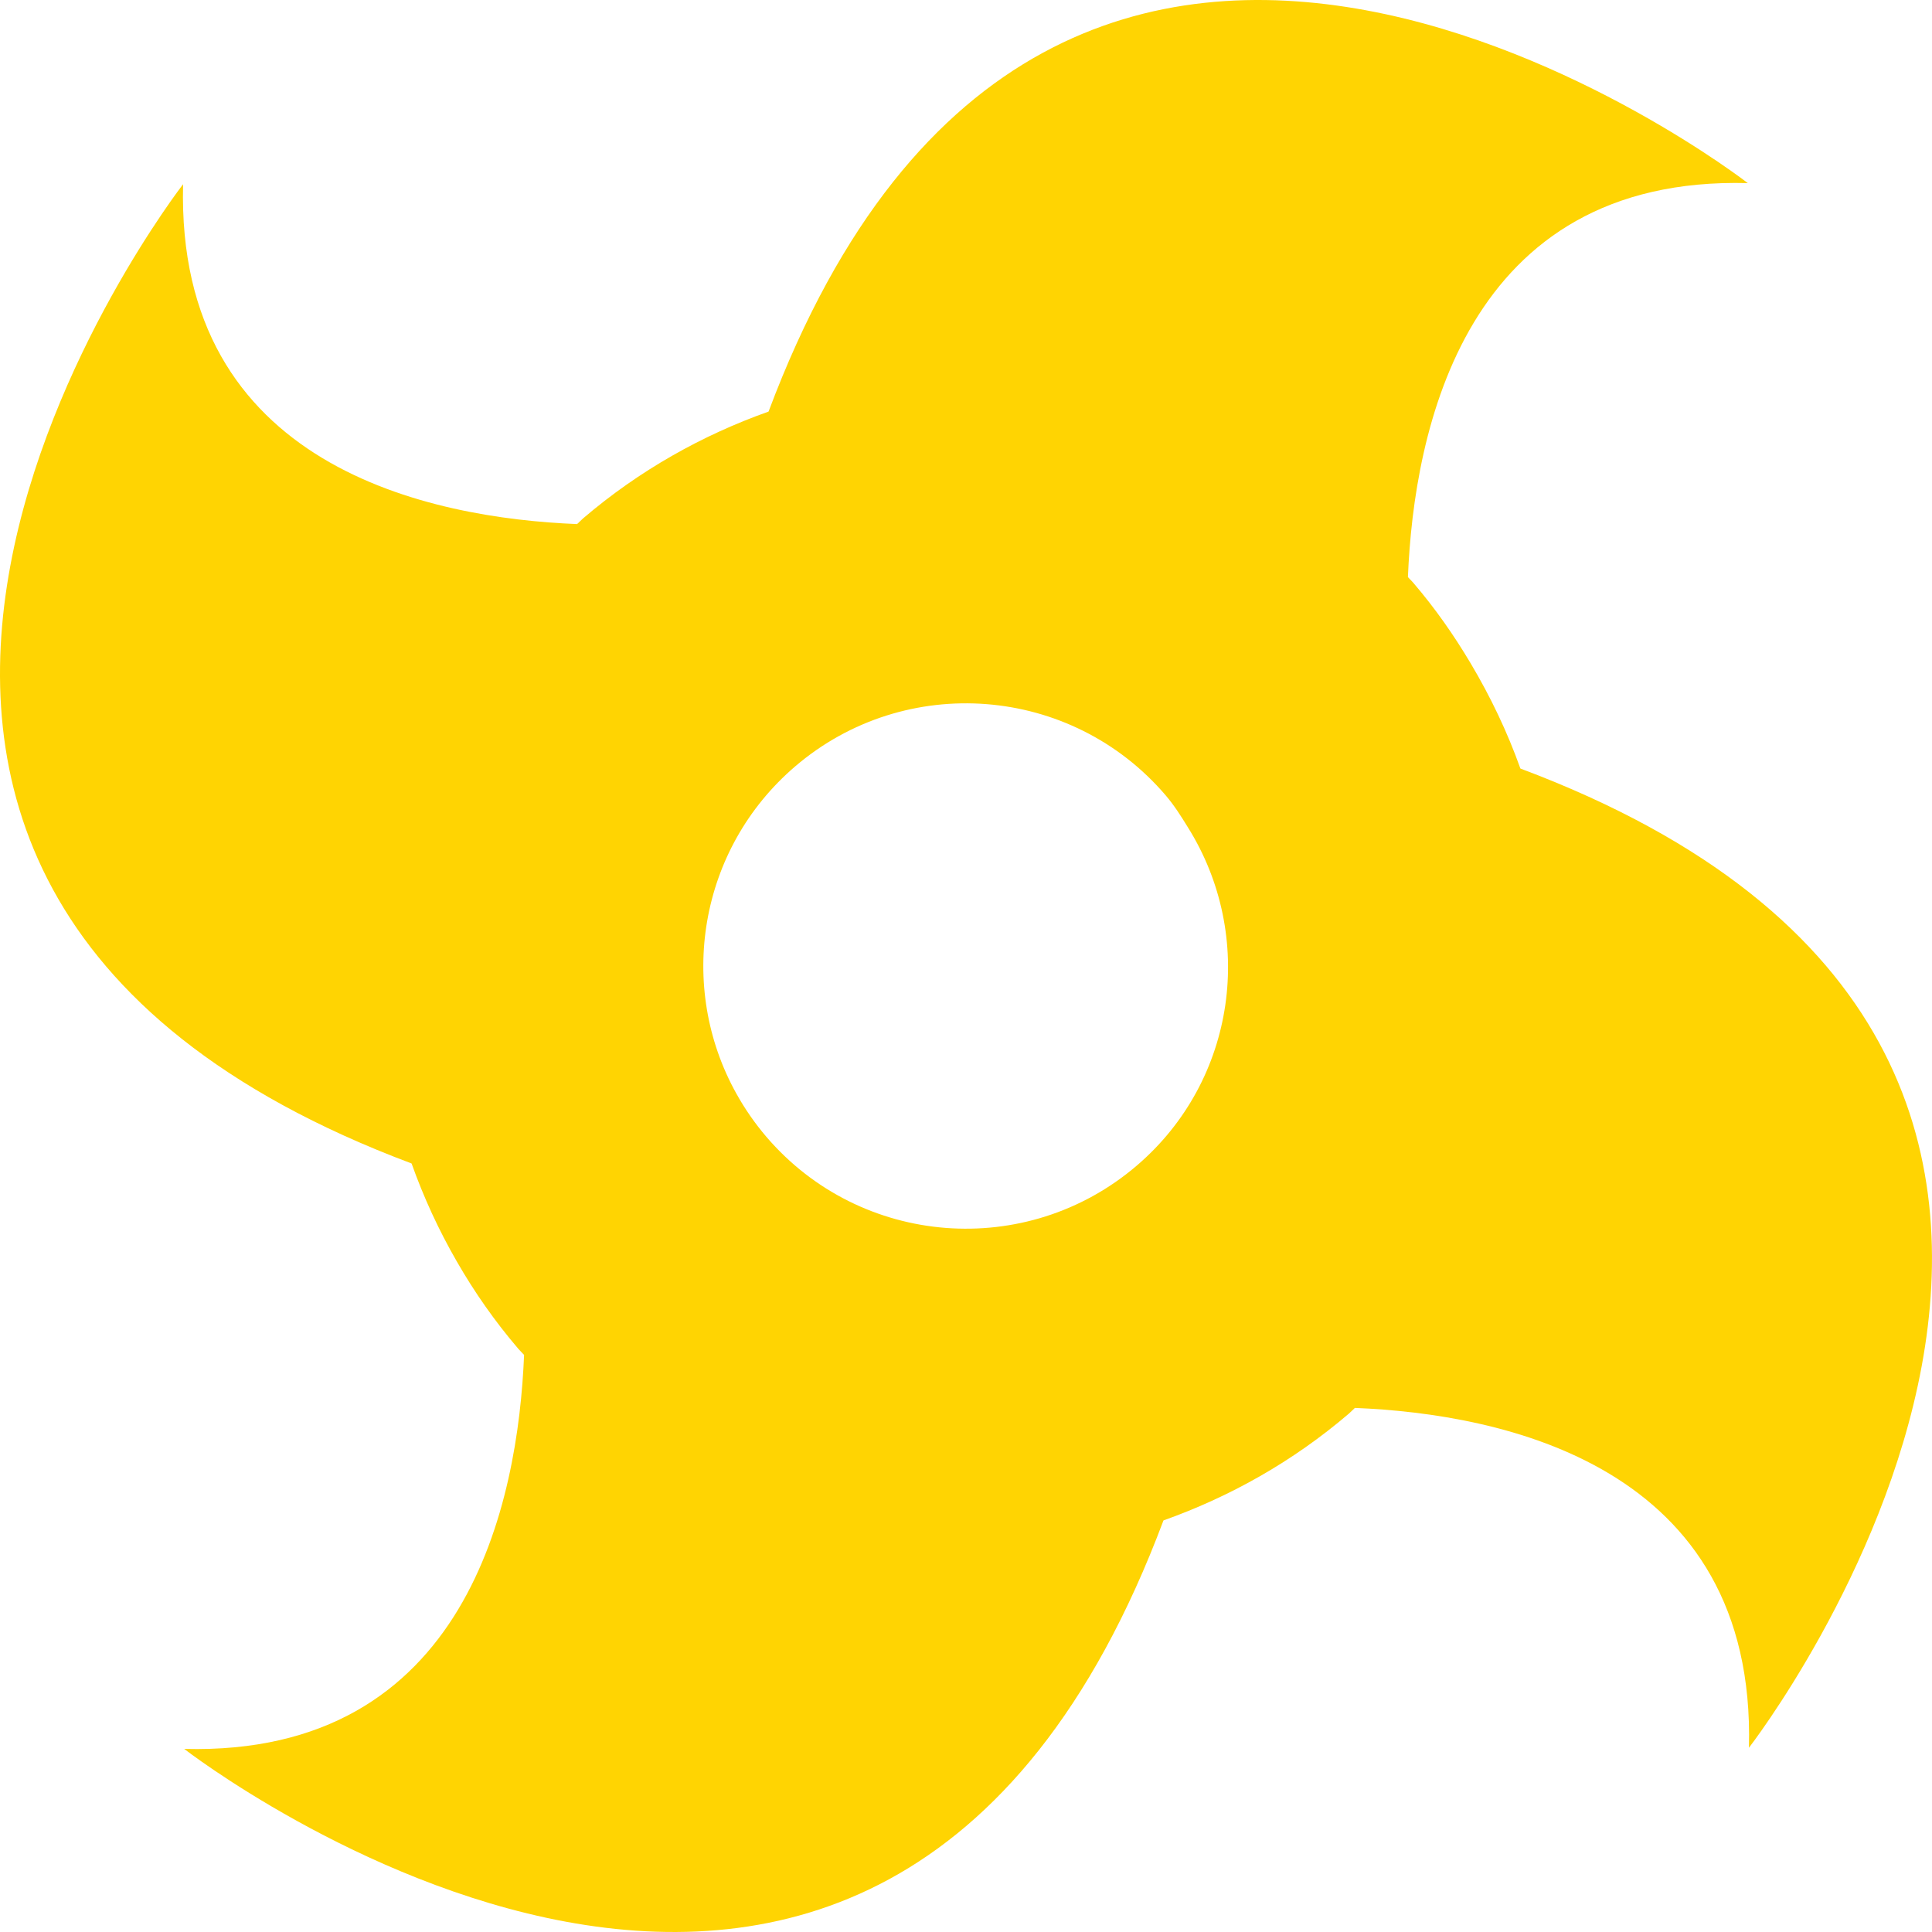 <?xml version="1.0" encoding="UTF-8"?>
<svg width="61px" height="61px" viewBox="0 0 61 61" version="1.1" xmlns="http://www.w3.org/2000/svg" xmlns:xlink="http://www.w3.org/1999/xlink">
    <!-- Generator: Sketch 50.2 (55047) - http://www.bohemiancoding.com/sketch -->
    <title>Fill 1</title>
    <desc>Created with Sketch.</desc>
    <defs></defs>
    <g id="Page-1" stroke="none" stroke-width="1" fill="none" fill-rule="evenodd">
        <g id="New-landing-page-Copy-5" transform="translate(-267, -1795)" fill="#FFD402">
            <path d="M302.892,1831.802 C299.411,1834.781 294.175,1834.372 291.197,1830.893 C290.832,1830.465 290.517,1830.01 290.253,1829.535 C288.367,1826.156 289.055,1821.81 292.107,1819.197 C295.588,1816.22 300.825,1816.629 303.802,1820.109 C304.075,1820.429 304.291,1820.772 304.505,1821.12 C306.649,1824.542 306.052,1829.099 302.892,1831.802 M315.004,1819.265 C314.596,1818.12 314.067,1817.008 313.431,1815.939 C312.908,1815.061 312.318,1814.213 311.63,1813.41 C311.576,1813.344 311.51,1813.287 311.453,1813.221 C311.641,1808.6 313.243,1800.547 322.184,1800.781 C322.184,1800.781 300.328,1783.823 291.266,1807.995 C289.182,1808.736 287.191,1809.845 285.408,1811.369 C285.343,1811.425 285.286,1811.489 285.221,1811.547 C280.599,1811.361 272.547,1809.756 272.781,1800.816 C272.781,1800.816 255.823,1822.671 279.995,1831.735 C280.374,1832.799 280.85,1833.837 281.426,1834.834 C281.977,1835.794 282.622,1836.718 283.369,1837.591 C283.425,1837.657 283.488,1837.712 283.547,1837.779 C283.36,1842.401 281.757,1850.452 272.816,1850.219 C272.816,1850.219 294.671,1867.177 303.735,1843.005 C305.819,1842.264 307.81,1841.155 309.591,1839.631 C309.657,1839.574 309.713,1839.511 309.779,1839.453 C314.401,1839.64 322.453,1841.243 322.22,1850.183 C322.22,1850.183 339.176,1828.329 315.004,1819.265" id="Fill-1"></path>
        </g>
    </g>
</svg>